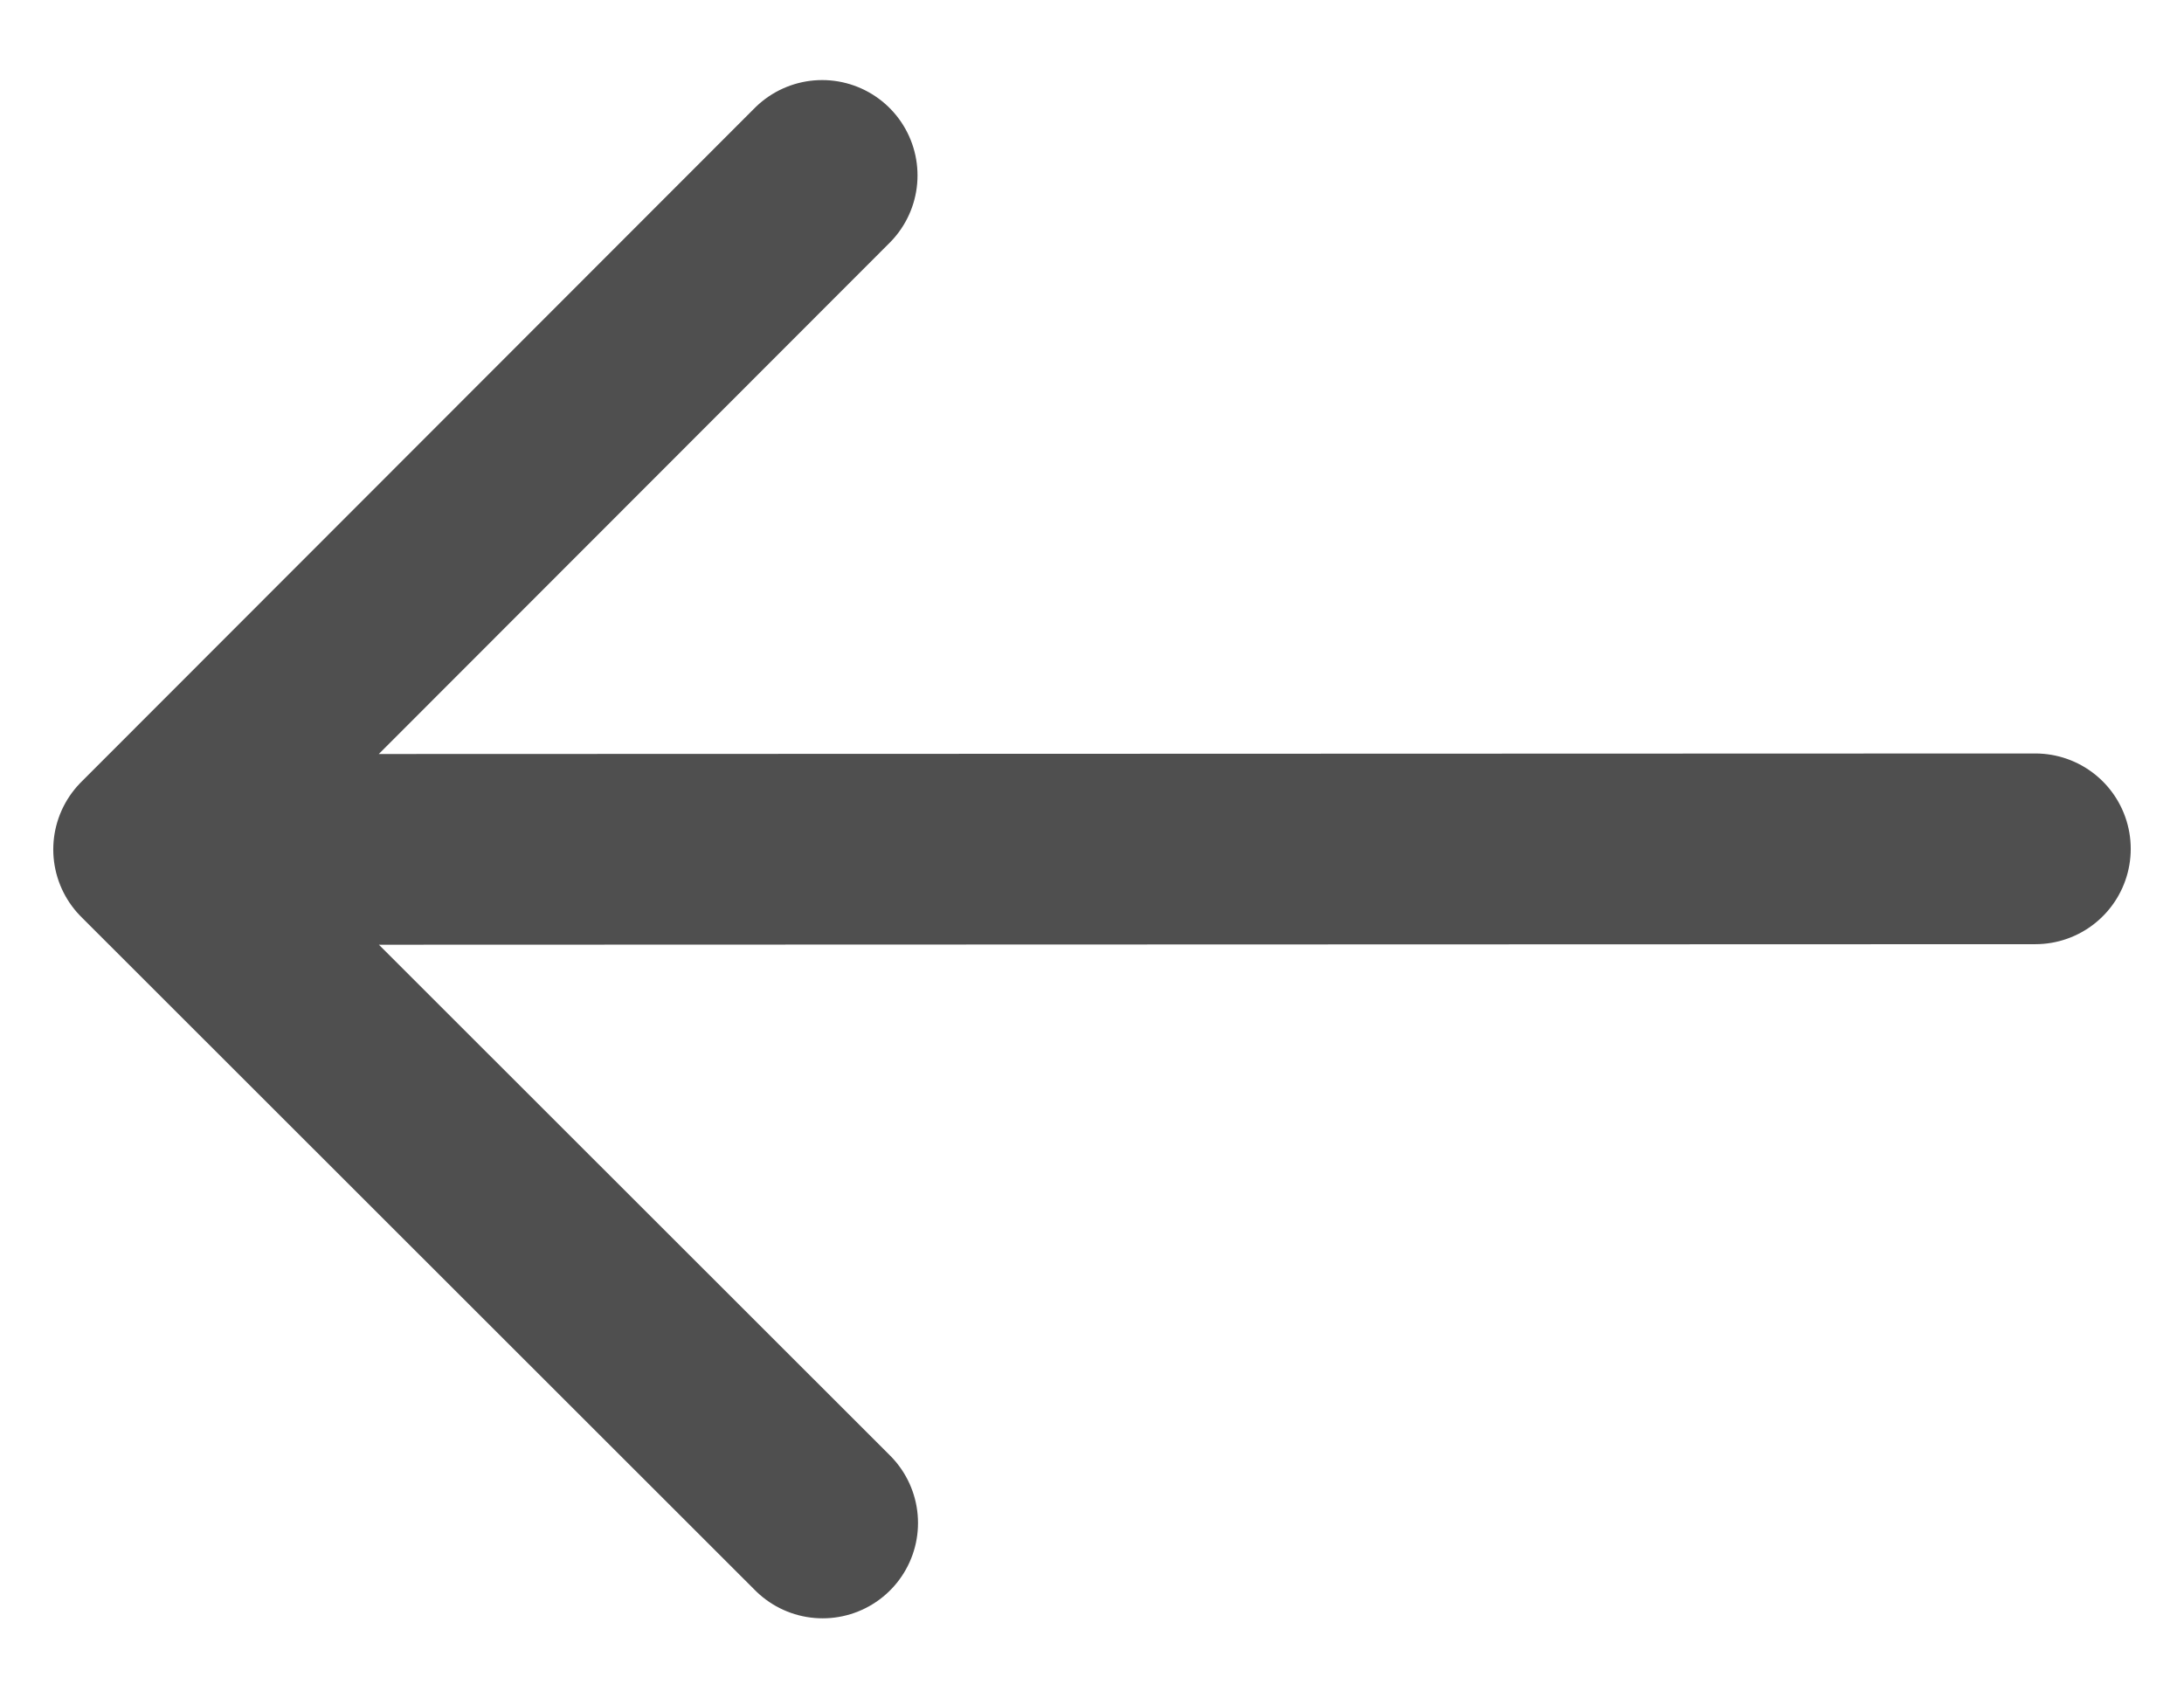 <svg width="18" height="14" viewBox="0 0 18 14" fill="none" xmlns="http://www.w3.org/2000/svg">
<path d="M16.775 6.997L1.225 7.002M1.225 7.002L6.776 1.446M1.225 7.002L6.78 12.554" stroke="#4F4F4F" stroke-width="1.572" stroke-linecap="round" stroke-linejoin="round"/>
</svg>

